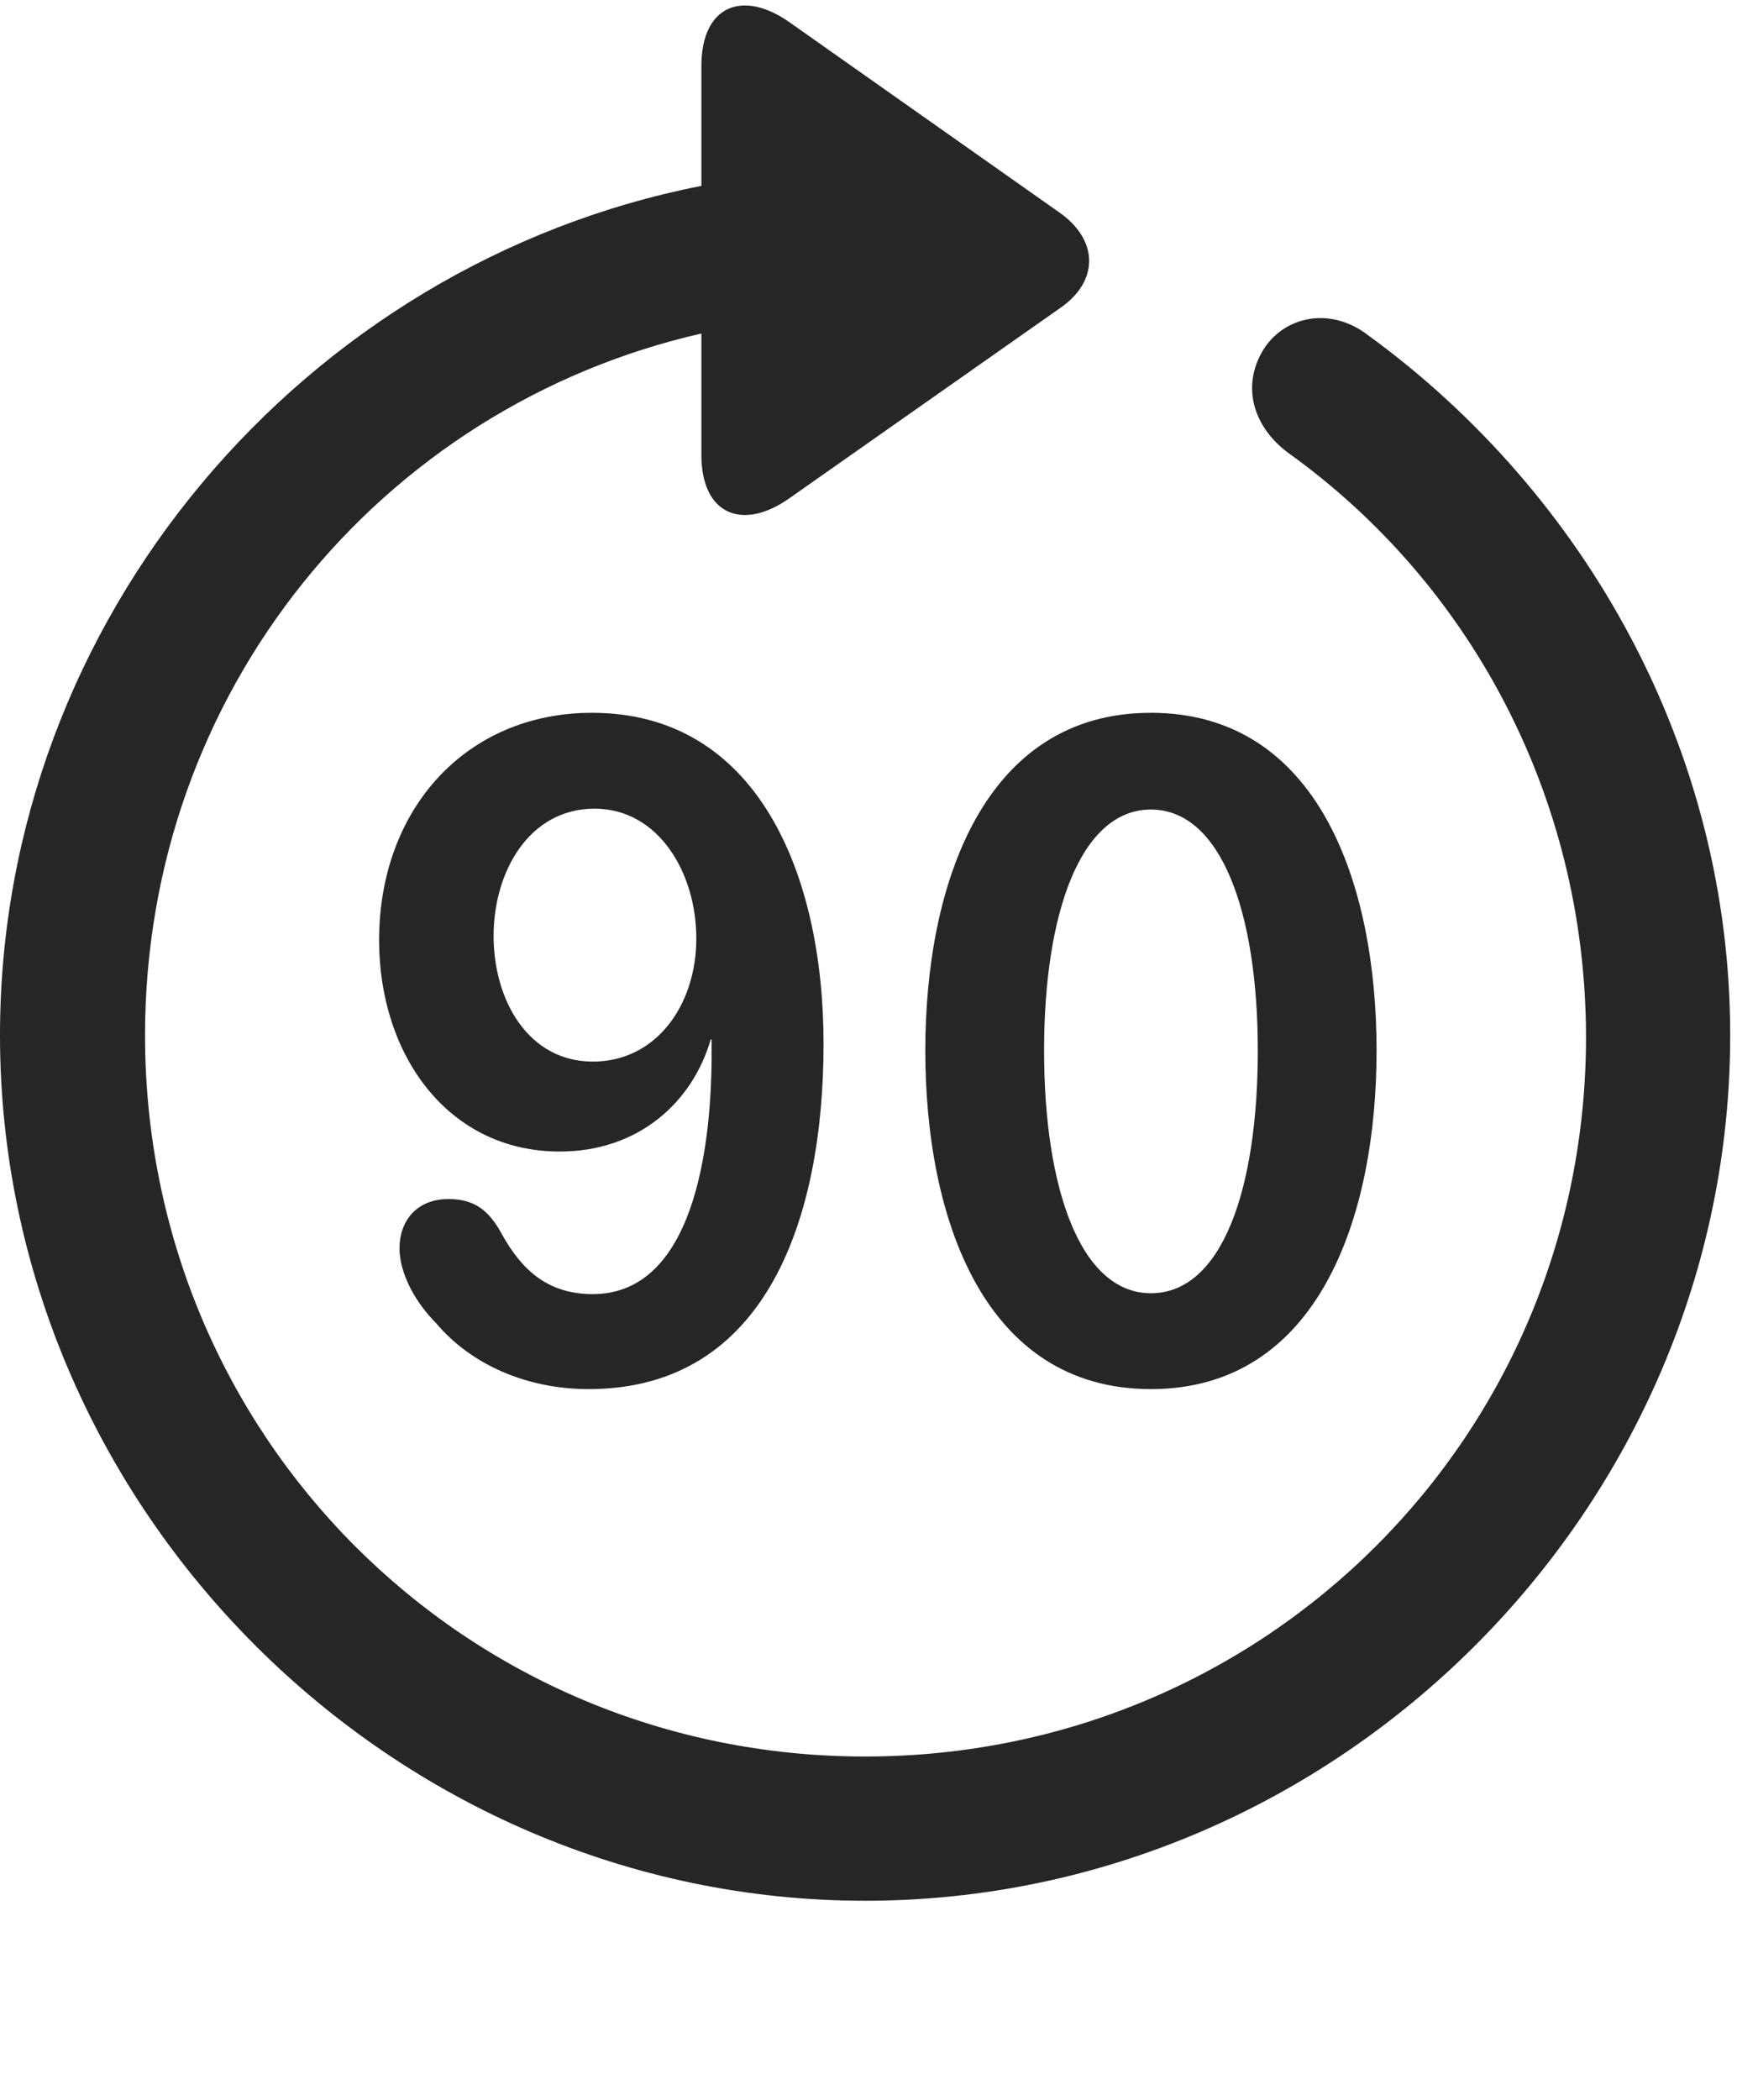 <svg width="24" height="29" viewBox="0 0 24 29" fill="none" xmlns="http://www.w3.org/2000/svg">
<g clip-path="url(#clip0_2207_5670)">
<path d="M0 14.297C0 20.836 5.426 26.25 11.953 26.25C18.492 26.25 23.906 20.836 23.906 14.297C23.906 10.36 21.914 6.821 18.902 4.629C18.387 4.231 17.742 4.36 17.449 4.84C17.156 5.332 17.309 5.883 17.789 6.247C20.285 8.028 21.902 10.969 21.914 14.297C21.926 19.829 17.484 24.258 11.953 24.258C6.422 24.258 2.004 19.829 2.004 14.297C2.004 9.551 5.262 5.614 9.691 4.606V6.282C9.691 7.114 10.266 7.336 10.91 6.879L14.648 4.254C15.176 3.891 15.188 3.329 14.648 2.942L10.922 0.317C10.266 -0.152 9.691 0.071 9.691 0.914V2.567C4.207 3.645 0 8.532 0 14.297Z" fill="black" fill-opacity="0.85"/>
<path d="M8.133 19.184C10.605 19.184 11.379 16.793 11.379 14.415C11.379 12.071 10.465 9.844 8.18 9.844C6.445 9.844 5.238 11.168 5.238 12.985C5.238 14.567 6.188 15.903 7.734 15.903C8.812 15.903 9.562 15.235 9.82 14.356H9.832C9.832 14.379 9.832 14.426 9.832 14.461C9.844 15.903 9.562 17.872 8.191 17.872C7.582 17.872 7.219 17.555 6.938 17.051C6.762 16.723 6.562 16.559 6.199 16.559C5.754 16.559 5.52 16.864 5.52 17.239C5.52 17.59 5.742 17.989 6.023 18.27C6.504 18.844 7.277 19.184 8.133 19.184ZM8.191 14.661C7.301 14.661 6.82 13.817 6.82 12.926C6.82 12.036 7.312 11.168 8.215 11.168C9.094 11.168 9.621 12.047 9.621 12.961C9.621 13.876 9.07 14.661 8.191 14.661ZM15.902 19.184C18.211 19.184 19.02 16.817 19.02 14.508C19.02 12.2 18.211 9.844 15.902 9.844C13.594 9.844 12.785 12.211 12.785 14.508C12.785 16.84 13.605 19.184 15.902 19.184ZM15.902 17.86C14.93 17.86 14.426 16.418 14.426 14.508C14.426 12.61 14.93 11.18 15.902 11.18C16.875 11.18 17.379 12.61 17.379 14.508C17.379 16.418 16.887 17.86 15.902 17.86Z" fill="black" fill-opacity="0.85"/>
</g>
<defs>
<clipPath id="clip0_2207_5670">
<rect width="23.906" height="28.455" fill="white" transform="translate(0 0.076)"/>
</clipPath>
</defs>
</svg>
